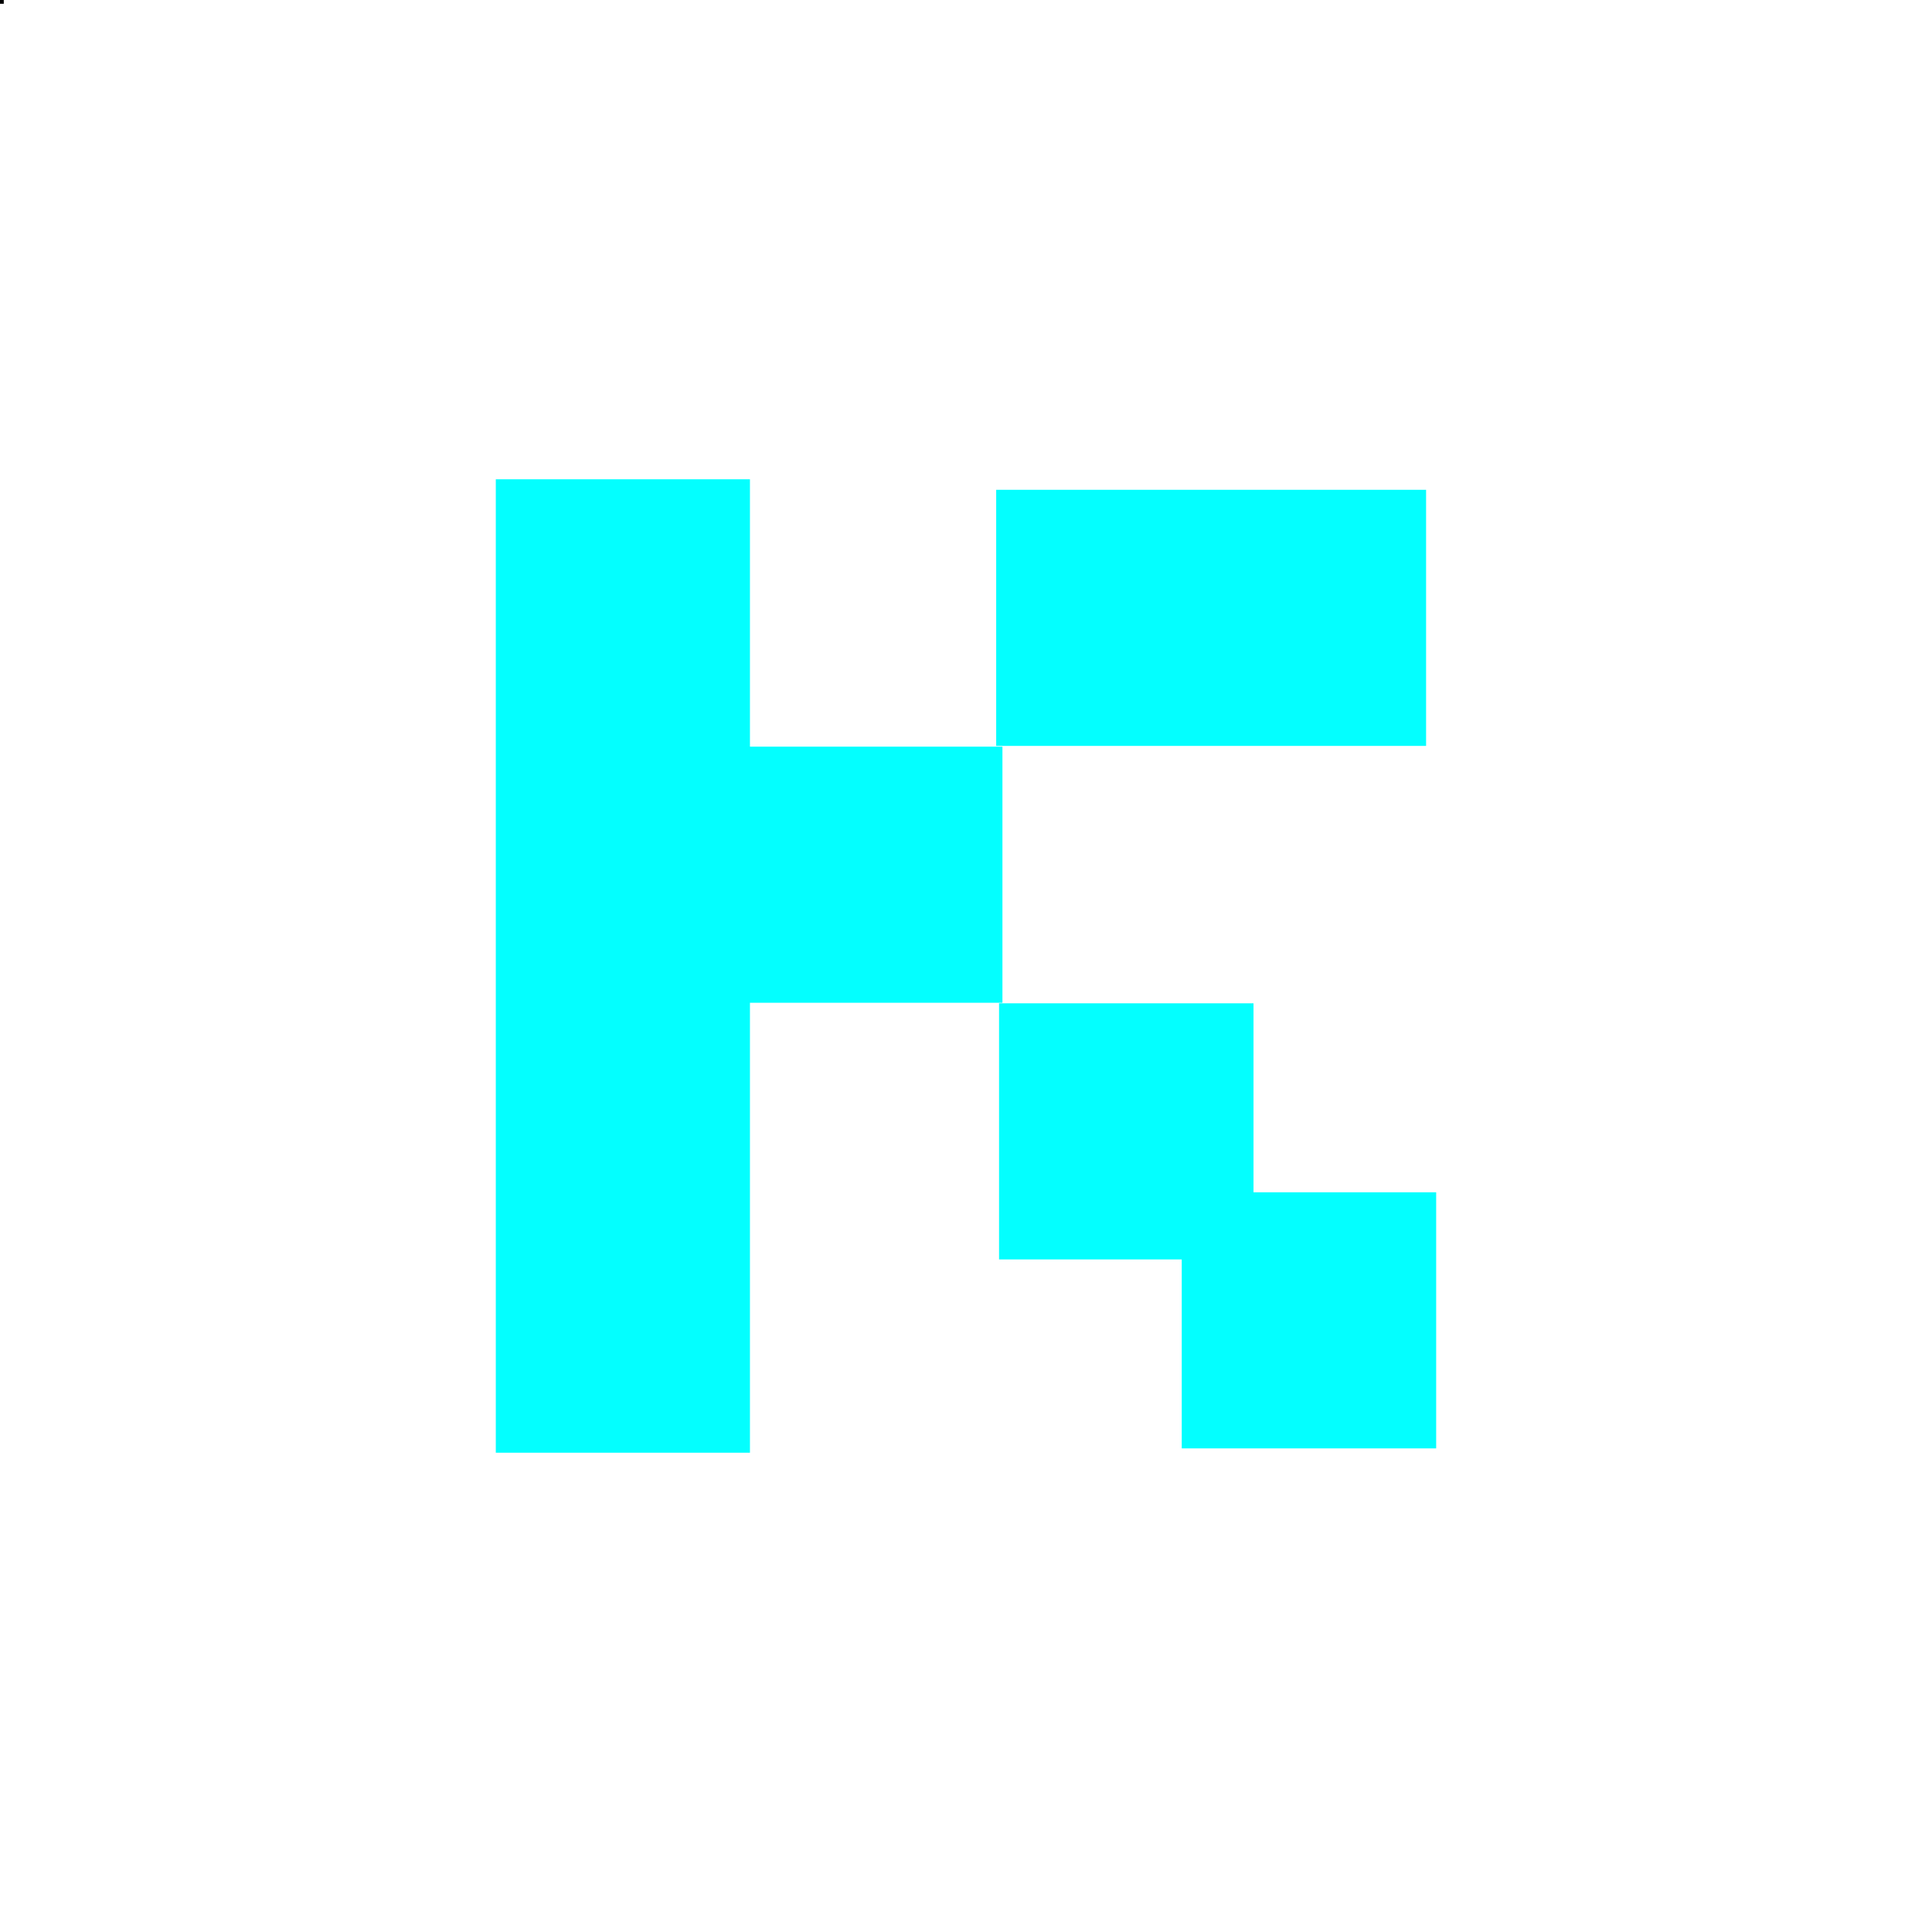 <svg width="64" height="64" viewBox="0 0 64 64" fill="none" xmlns="http://www.w3.org/2000/svg">
<path d="M0.125 0H0V0.125H0.125V0Z" fill="black"/>
<path d="M24.843 15.877H16.424V48.123H24.843V15.877Z" fill="#03FFFF"/>
<path d="M33.207 24.734H24.779V33.218H33.207V24.734Z" fill="#03FFFF"/>
<path d="M41.524 33.236H33.095V41.72H41.524V33.236Z" fill="#03FFFF"/>
<path d="M47.575 39.496H39.147V47.98H47.575V39.496Z" fill="#03FFFF"/>
<path d="M47.241 16.225H33V24.709H47.241V16.225Z" fill="#03FFFF"/>
</svg>
